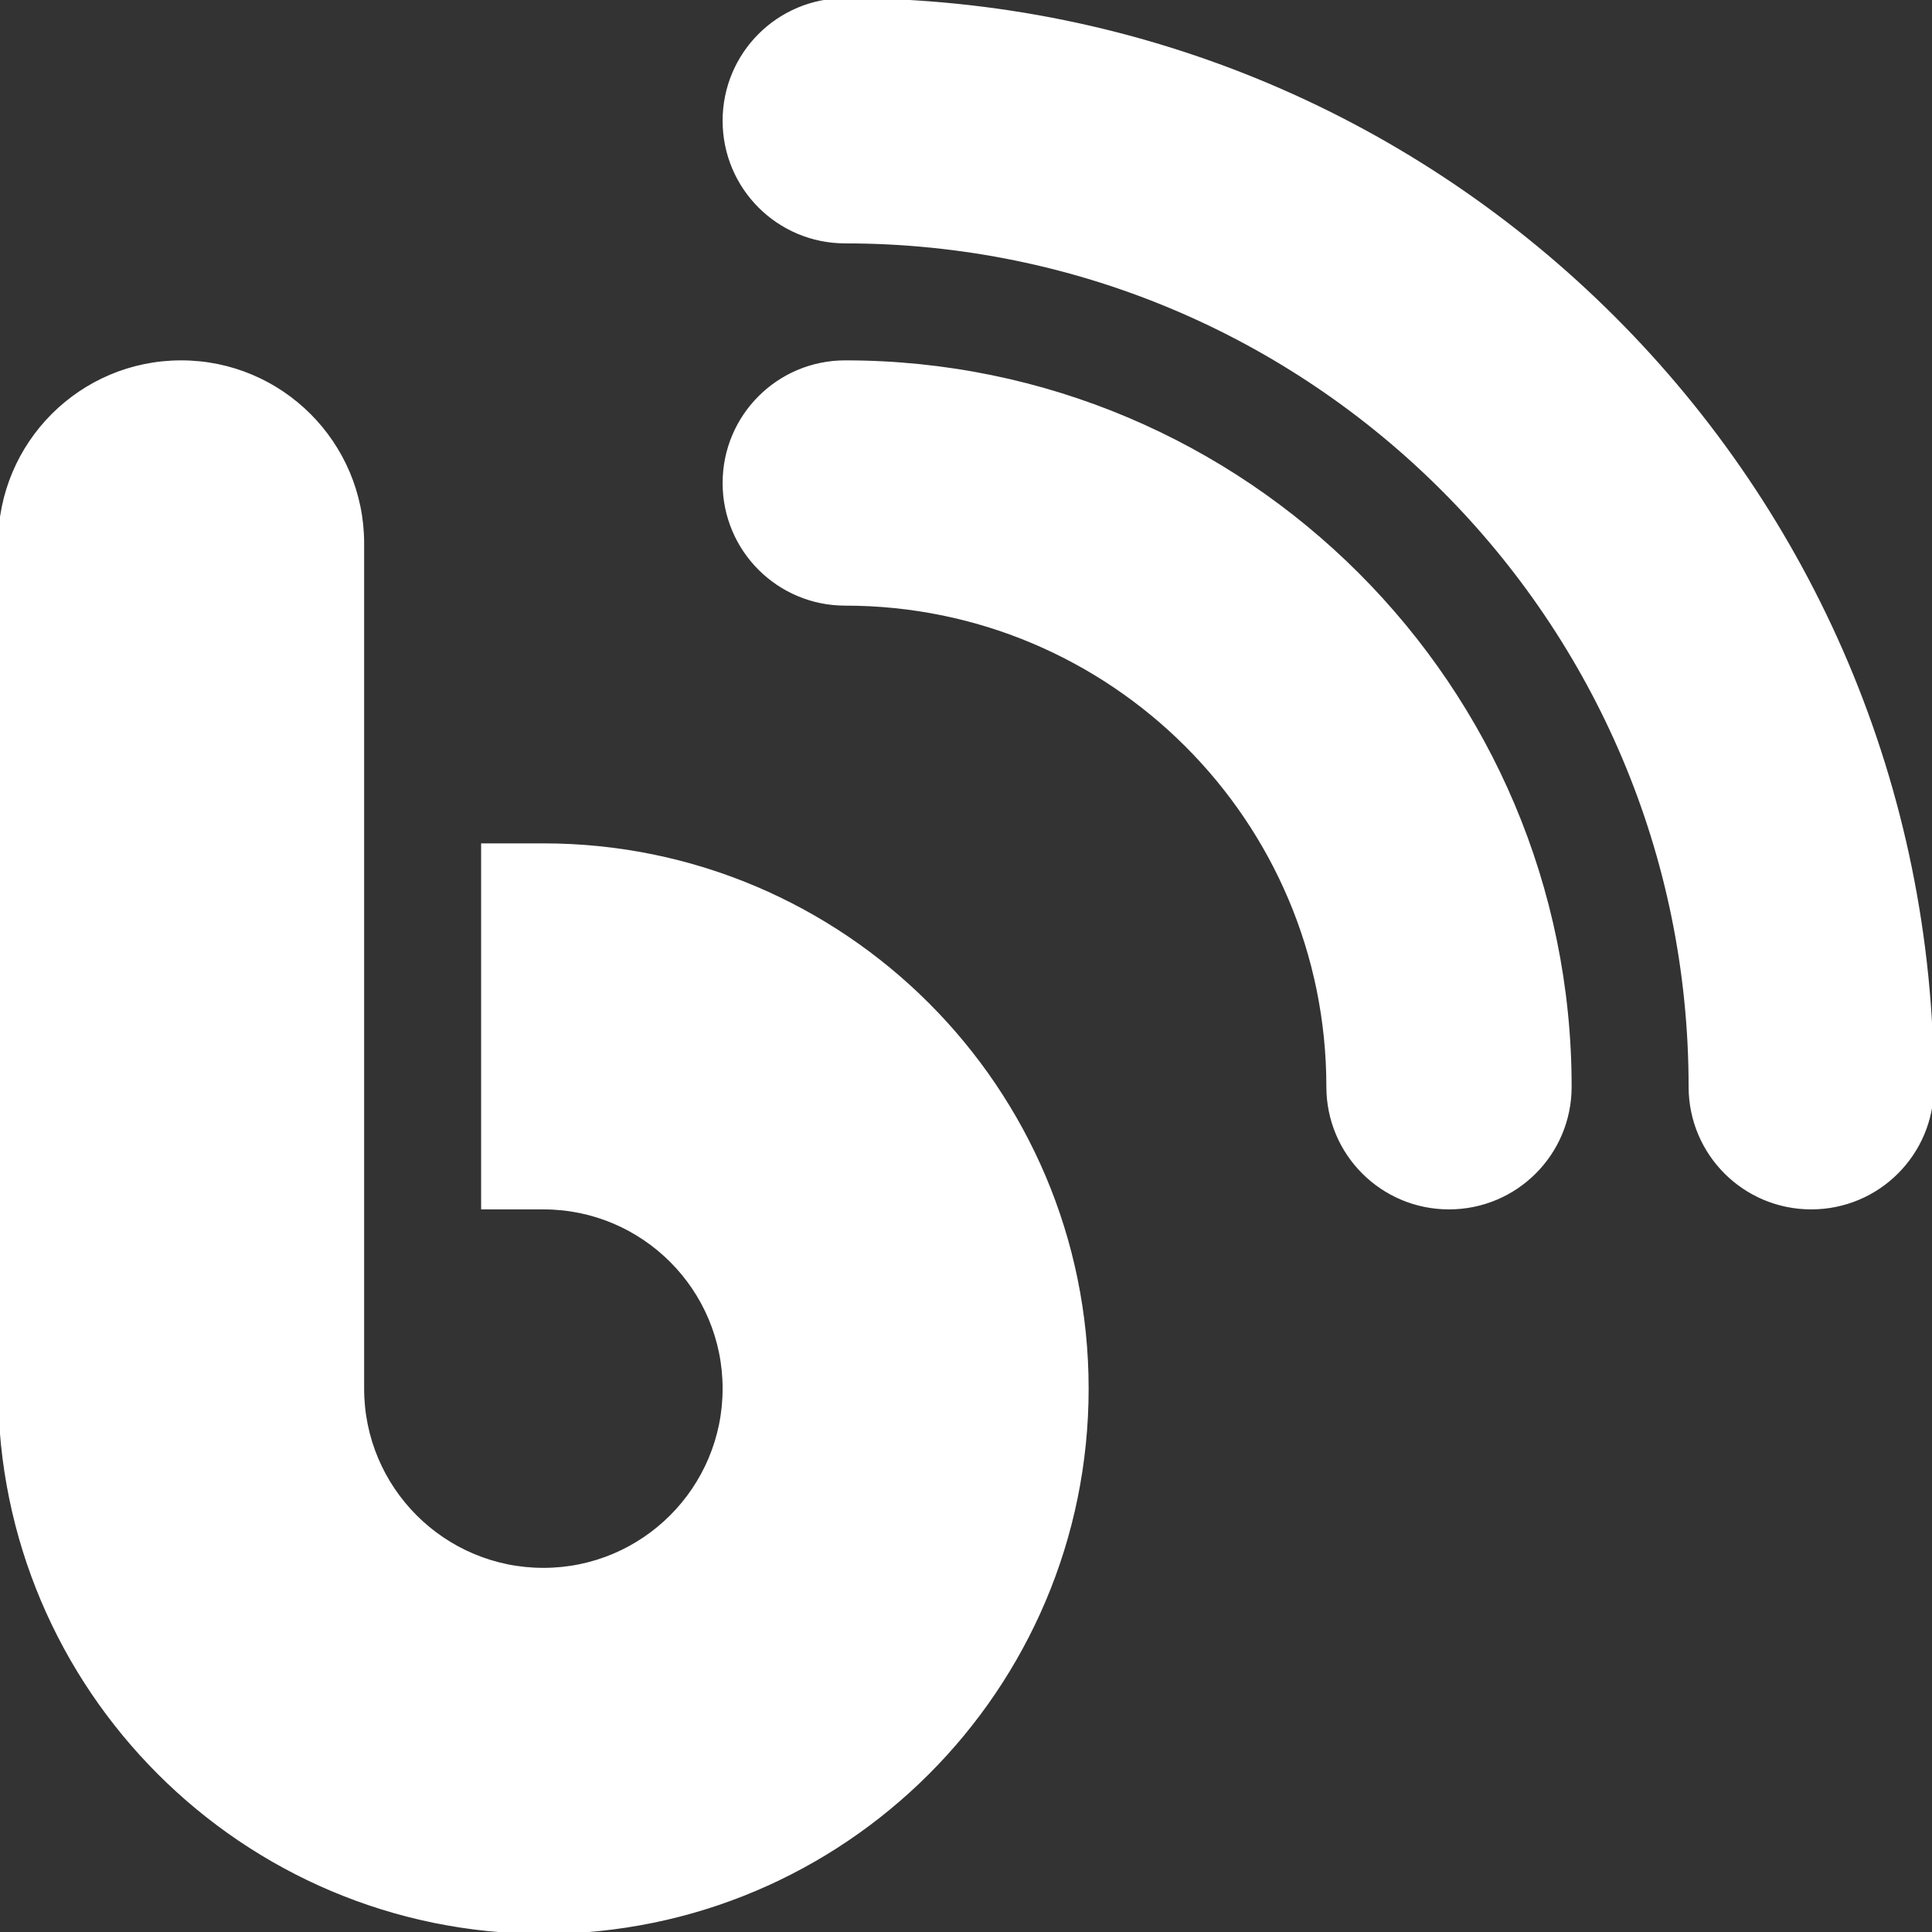 <svg             xmlns="http://www.w3.org/2000/svg" viewBox="0 0 512 512"           width="20" height="20"><rect x="0" y="0" width="512" height="512" fill="#333333" stroke="none"/><path stroke="white" fill="white" d="M192 32c0 17.7 14.3 32 32 32c123.7 0 224 100.3 224 224c0 17.7 14.3 32 32 32s32-14.3 32-32C512 128.9 383.1 0 224 0c-17.7 0-32 14.3-32 32zm0 96c0 17.7 14.3 32 32 32c70.7 0 128 57.3 128 128c0 17.7 14.3 32 32 32s32-14.3 32-32c0-106-86-192-192-192c-17.7 0-32 14.3-32 32zM96 144c0-26.5-21.5-48-48-48S0 117.5 0 144L0 368c0 79.5 64.5 144 144 144s144-64.5 144-144s-64.5-144-144-144l-16 0 0 96 16 0c26.5 0 48 21.5 48 48s-21.5 48-48 48s-48-21.5-48-48l0-224z"/></svg>